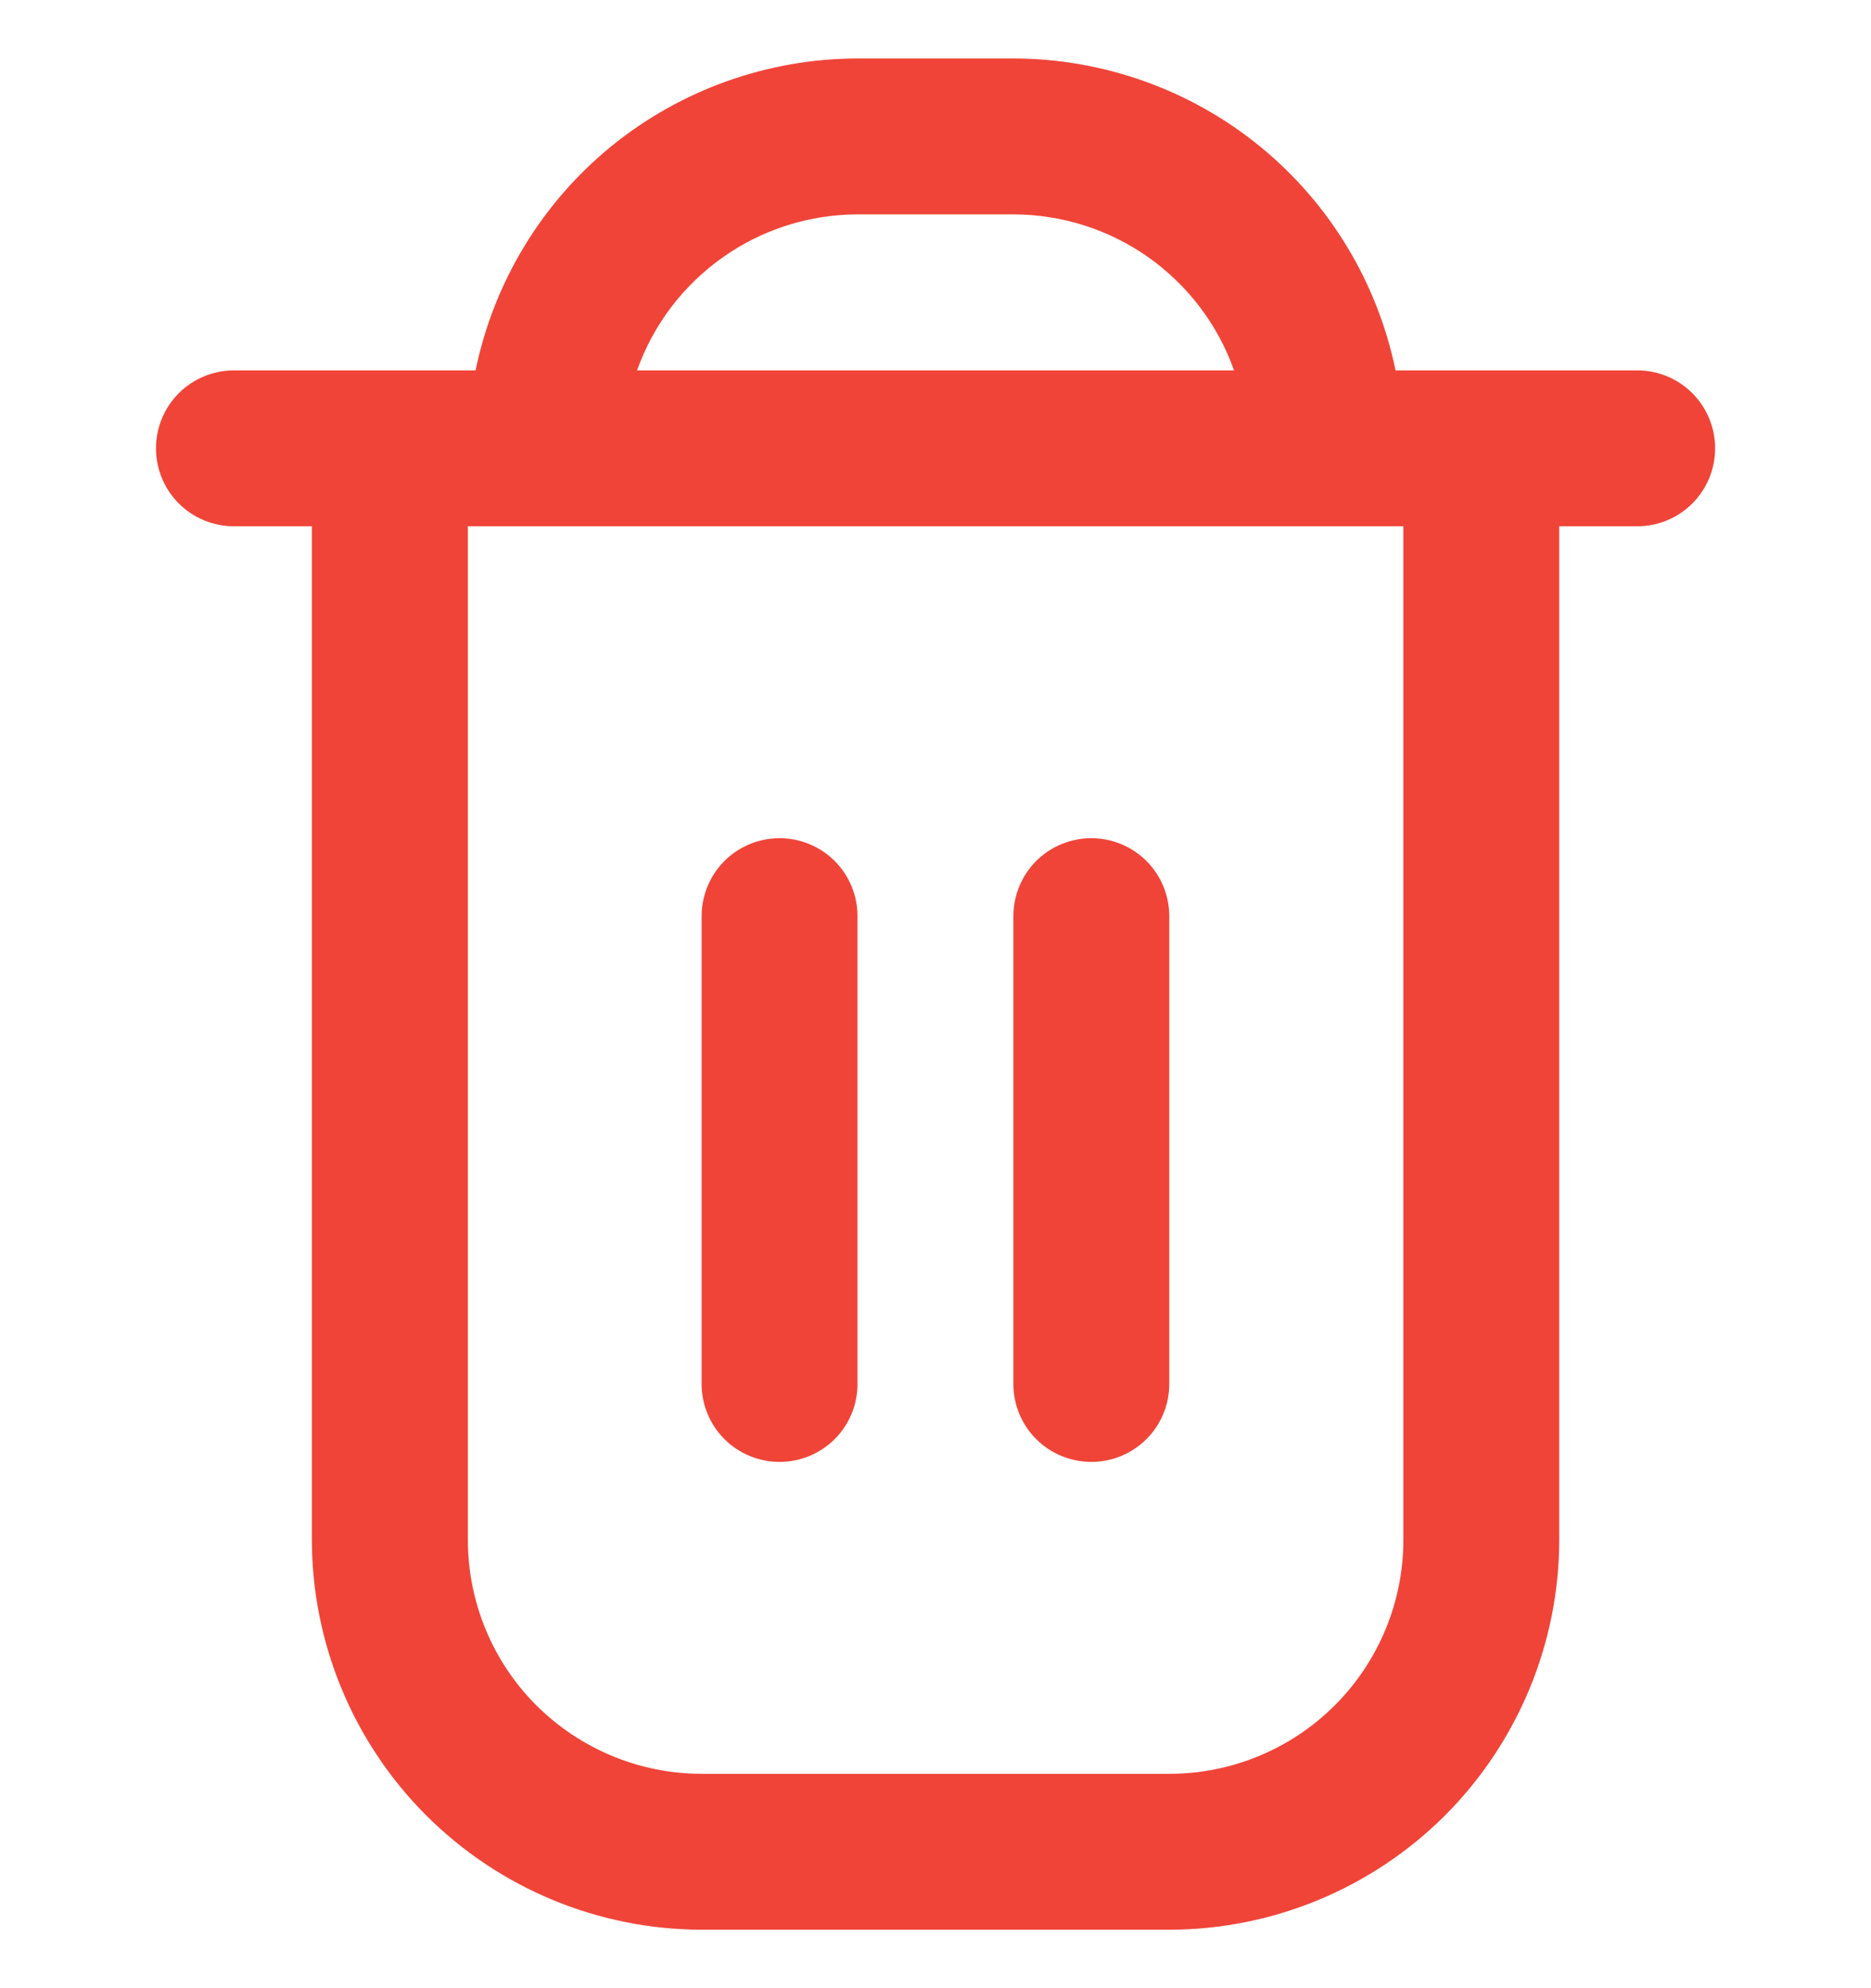 <svg width="16" height="17" viewBox="0 0 16 17" fill="none" xmlns="http://www.w3.org/2000/svg">
<g clip-path="url(#clip0_6025_10173)">
<path d="M14.001 3.167H11.934C11.779 2.414 11.37 1.738 10.775 1.252C10.18 0.767 9.435 0.501 8.667 0.5L7.334 0.5C6.566 0.501 5.822 0.767 5.226 1.252C4.631 1.738 4.222 2.414 4.067 3.167H2.001C1.824 3.167 1.654 3.237 1.529 3.362C1.404 3.487 1.334 3.657 1.334 3.833C1.334 4.01 1.404 4.18 1.529 4.305C1.654 4.43 1.824 4.5 2.001 4.5H2.667V13.167C2.668 14.05 3.02 14.898 3.645 15.523C4.27 16.147 5.117 16.499 6.001 16.5H10.001C10.884 16.499 11.732 16.147 12.357 15.523C12.981 14.898 13.333 14.05 13.334 13.167V4.5H14.001C14.178 4.5 14.347 4.43 14.472 4.305C14.597 4.18 14.667 4.01 14.667 3.833C14.667 3.657 14.597 3.487 14.472 3.362C14.347 3.237 14.178 3.167 14.001 3.167ZM7.334 1.833H8.667C9.081 1.834 9.484 1.962 9.822 2.201C10.159 2.44 10.415 2.777 10.553 3.167H5.448C5.586 2.777 5.842 2.44 6.18 2.201C6.517 1.962 6.92 1.834 7.334 1.833ZM12.001 13.167C12.001 13.697 11.79 14.206 11.415 14.581C11.04 14.956 10.531 15.167 10.001 15.167H6.001C5.47 15.167 4.962 14.956 4.586 14.581C4.211 14.206 4.001 13.697 4.001 13.167V4.5H12.001V13.167Z" fill="#F04438"/>
<path d="M6.667 12.5C6.843 12.5 7.013 12.43 7.138 12.305C7.263 12.18 7.333 12.011 7.333 11.834V7.834C7.333 7.657 7.263 7.487 7.138 7.362C7.013 7.237 6.843 7.167 6.667 7.167C6.49 7.167 6.32 7.237 6.195 7.362C6.07 7.487 6 7.657 6 7.834V11.834C6 12.011 6.07 12.18 6.195 12.305C6.32 12.43 6.49 12.5 6.667 12.5Z" fill="#F04438"/>
<path d="M9.333 12.5C9.509 12.5 9.679 12.43 9.804 12.305C9.929 12.18 9.999 12.011 9.999 11.834V7.834C9.999 7.657 9.929 7.487 9.804 7.362C9.679 7.237 9.509 7.167 9.333 7.167C9.156 7.167 8.986 7.237 8.861 7.362C8.736 7.487 8.666 7.657 8.666 7.834V11.834C8.666 12.011 8.736 12.18 8.861 12.305C8.986 12.43 9.156 12.5 9.333 12.5Z" fill="#F04438"/>
</g>
<defs>
<clipPath id="clip0_6025_10173">
<rect width="16" height="16" fill="white" transform="translate(0 0.5)"/>
</clipPath>
</defs>
</svg>
